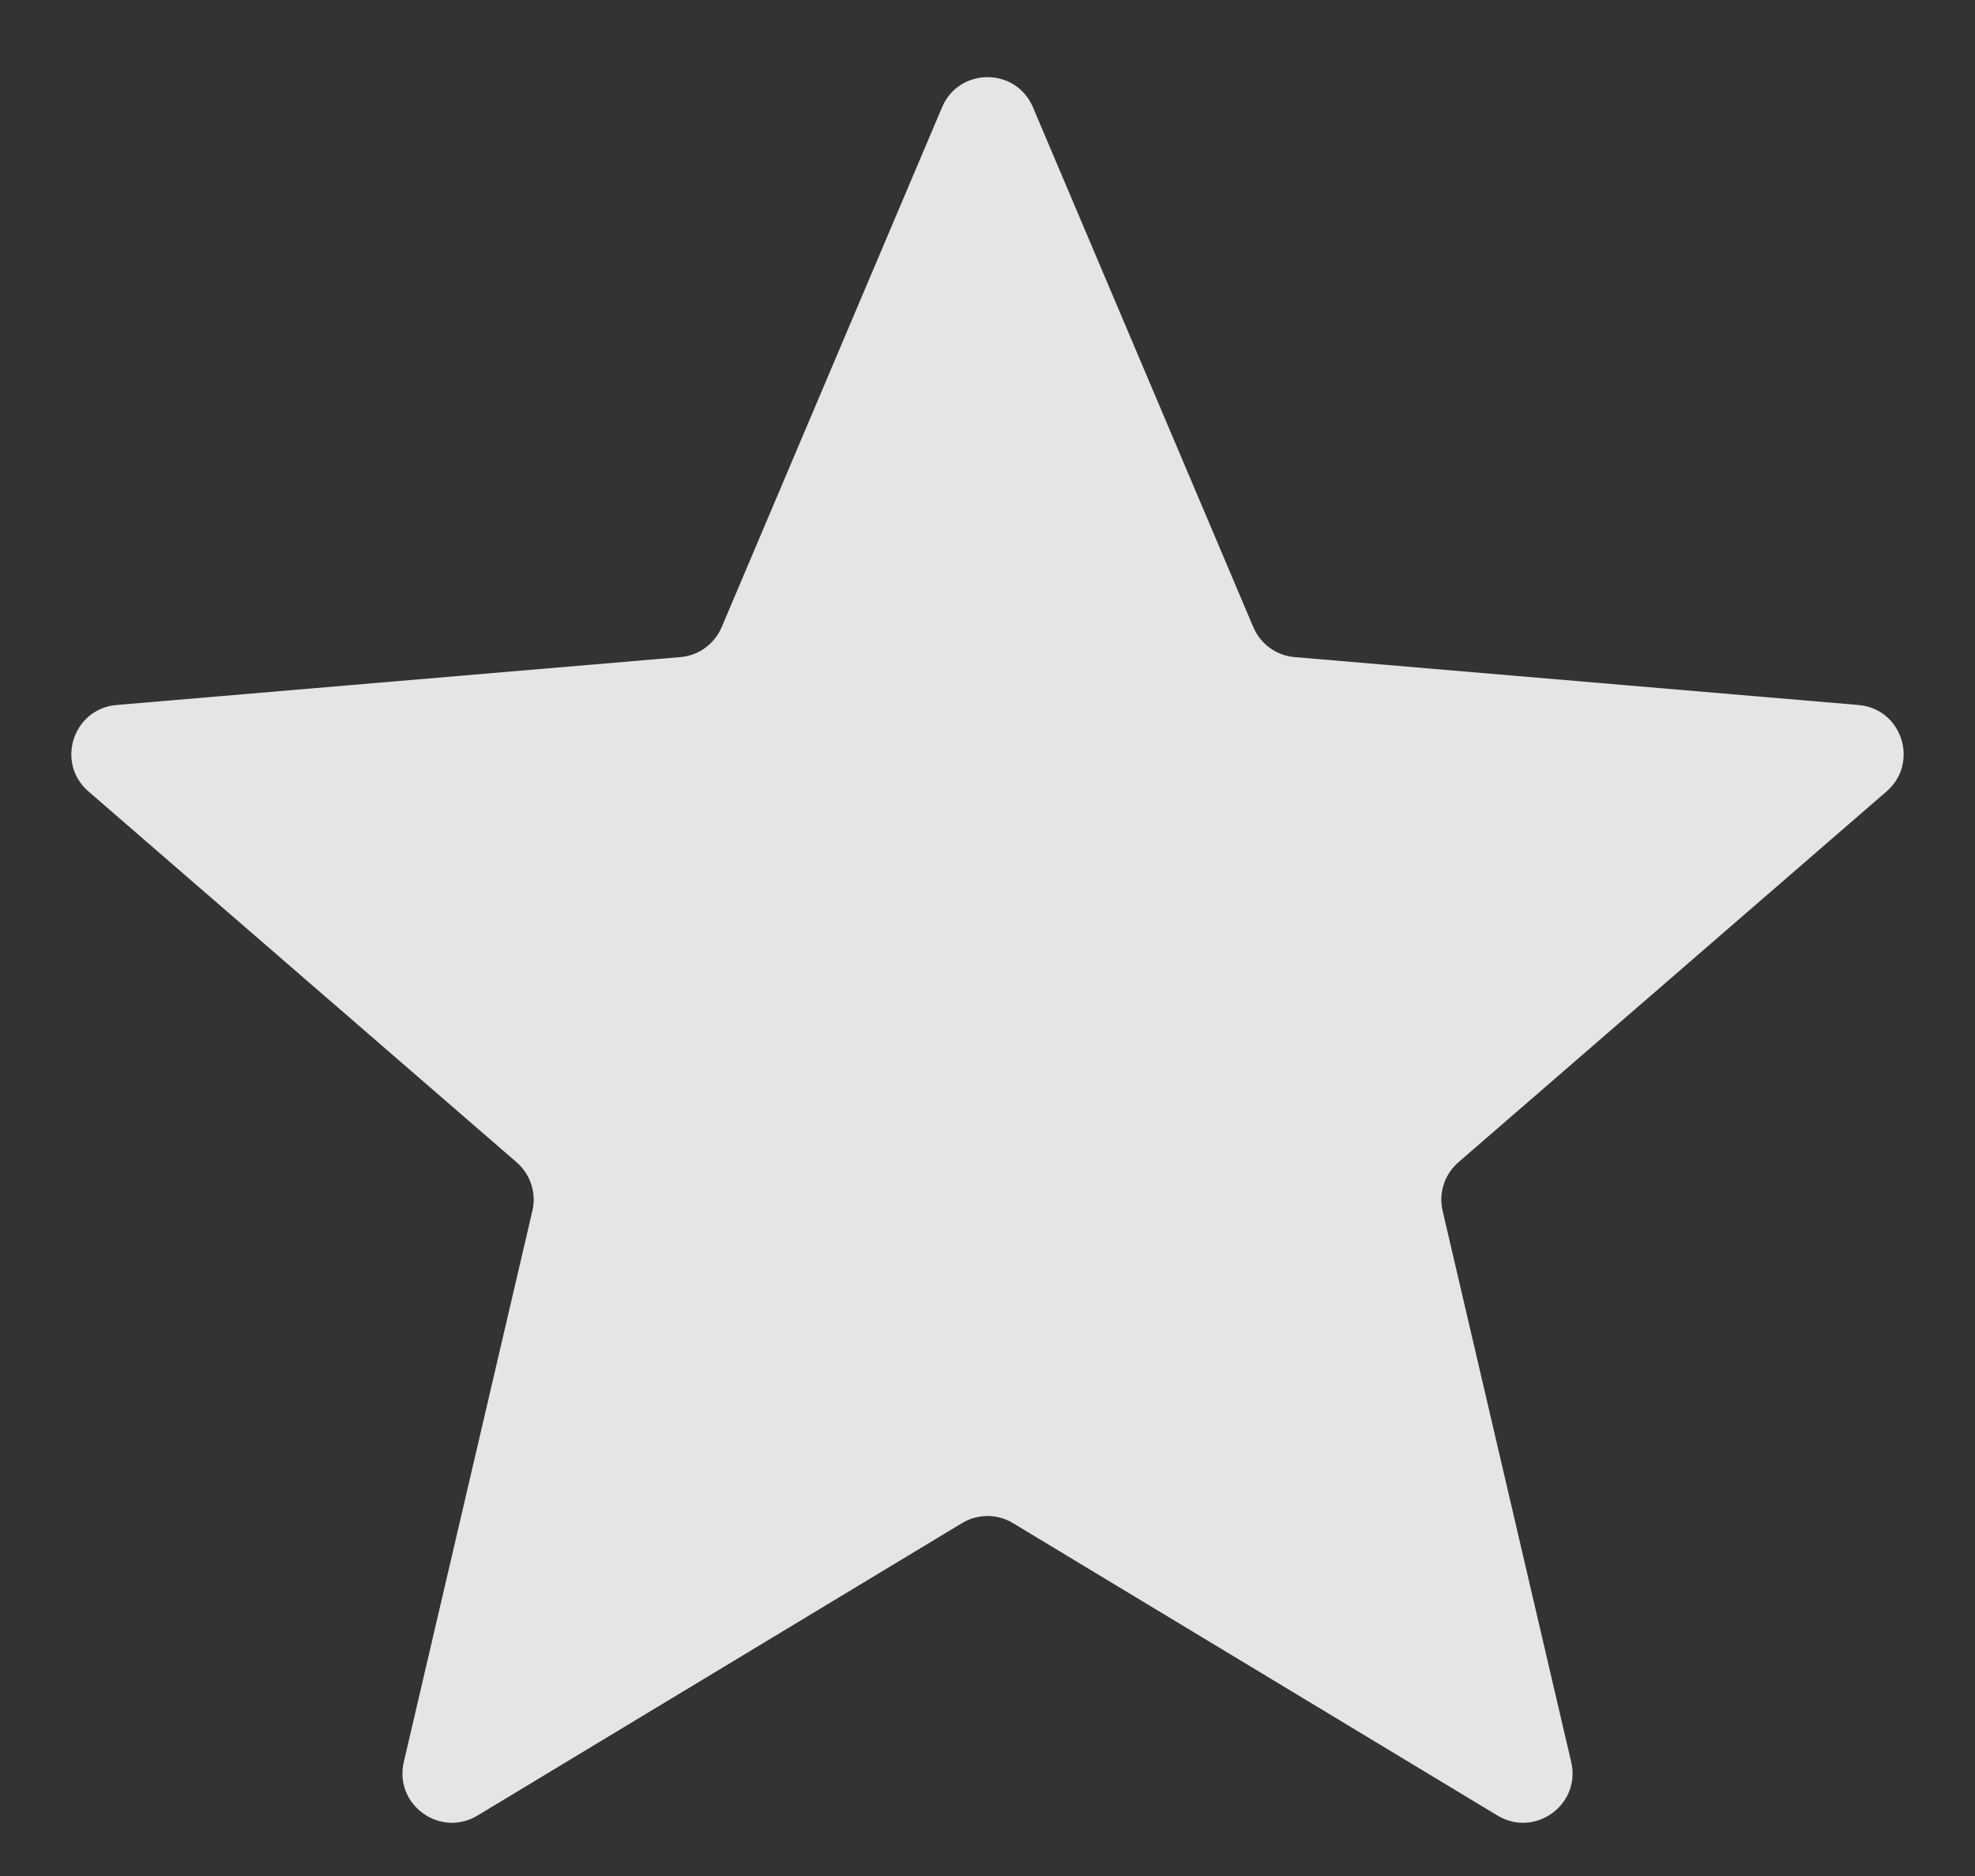 <svg width="20" height="19" viewBox="0 0 20 19" fill="none" xmlns="http://www.w3.org/2000/svg">
<rect x="0" y="0" width="20" height="19" fill="#333333" stroke="none"/>
<path fill-rule="evenodd" clip-rule="evenodd" d="M9.742 15.426C9.901 15.33 10.1 15.33 10.258 15.426L15.165 18.388C15.544 18.616 16.011 18.277 15.911 17.846L14.609 12.264C14.566 12.083 14.628 11.894 14.768 11.772L19.104 8.016C19.439 7.726 19.26 7.177 18.819 7.14L13.11 6.655C12.926 6.64 12.765 6.523 12.692 6.352L10.46 1.086C10.288 0.68 9.712 0.68 9.54 1.086L7.308 6.352C7.235 6.523 7.074 6.64 6.89 6.655L1.181 7.14C0.74 7.177 0.561 7.726 0.896 8.016L5.232 11.772C5.372 11.894 5.434 12.083 5.391 12.264L4.089 17.846C3.989 18.277 4.456 18.616 4.835 18.388L9.742 15.426Z" fill="white" fill-opacity="0.87"/>
</svg>
